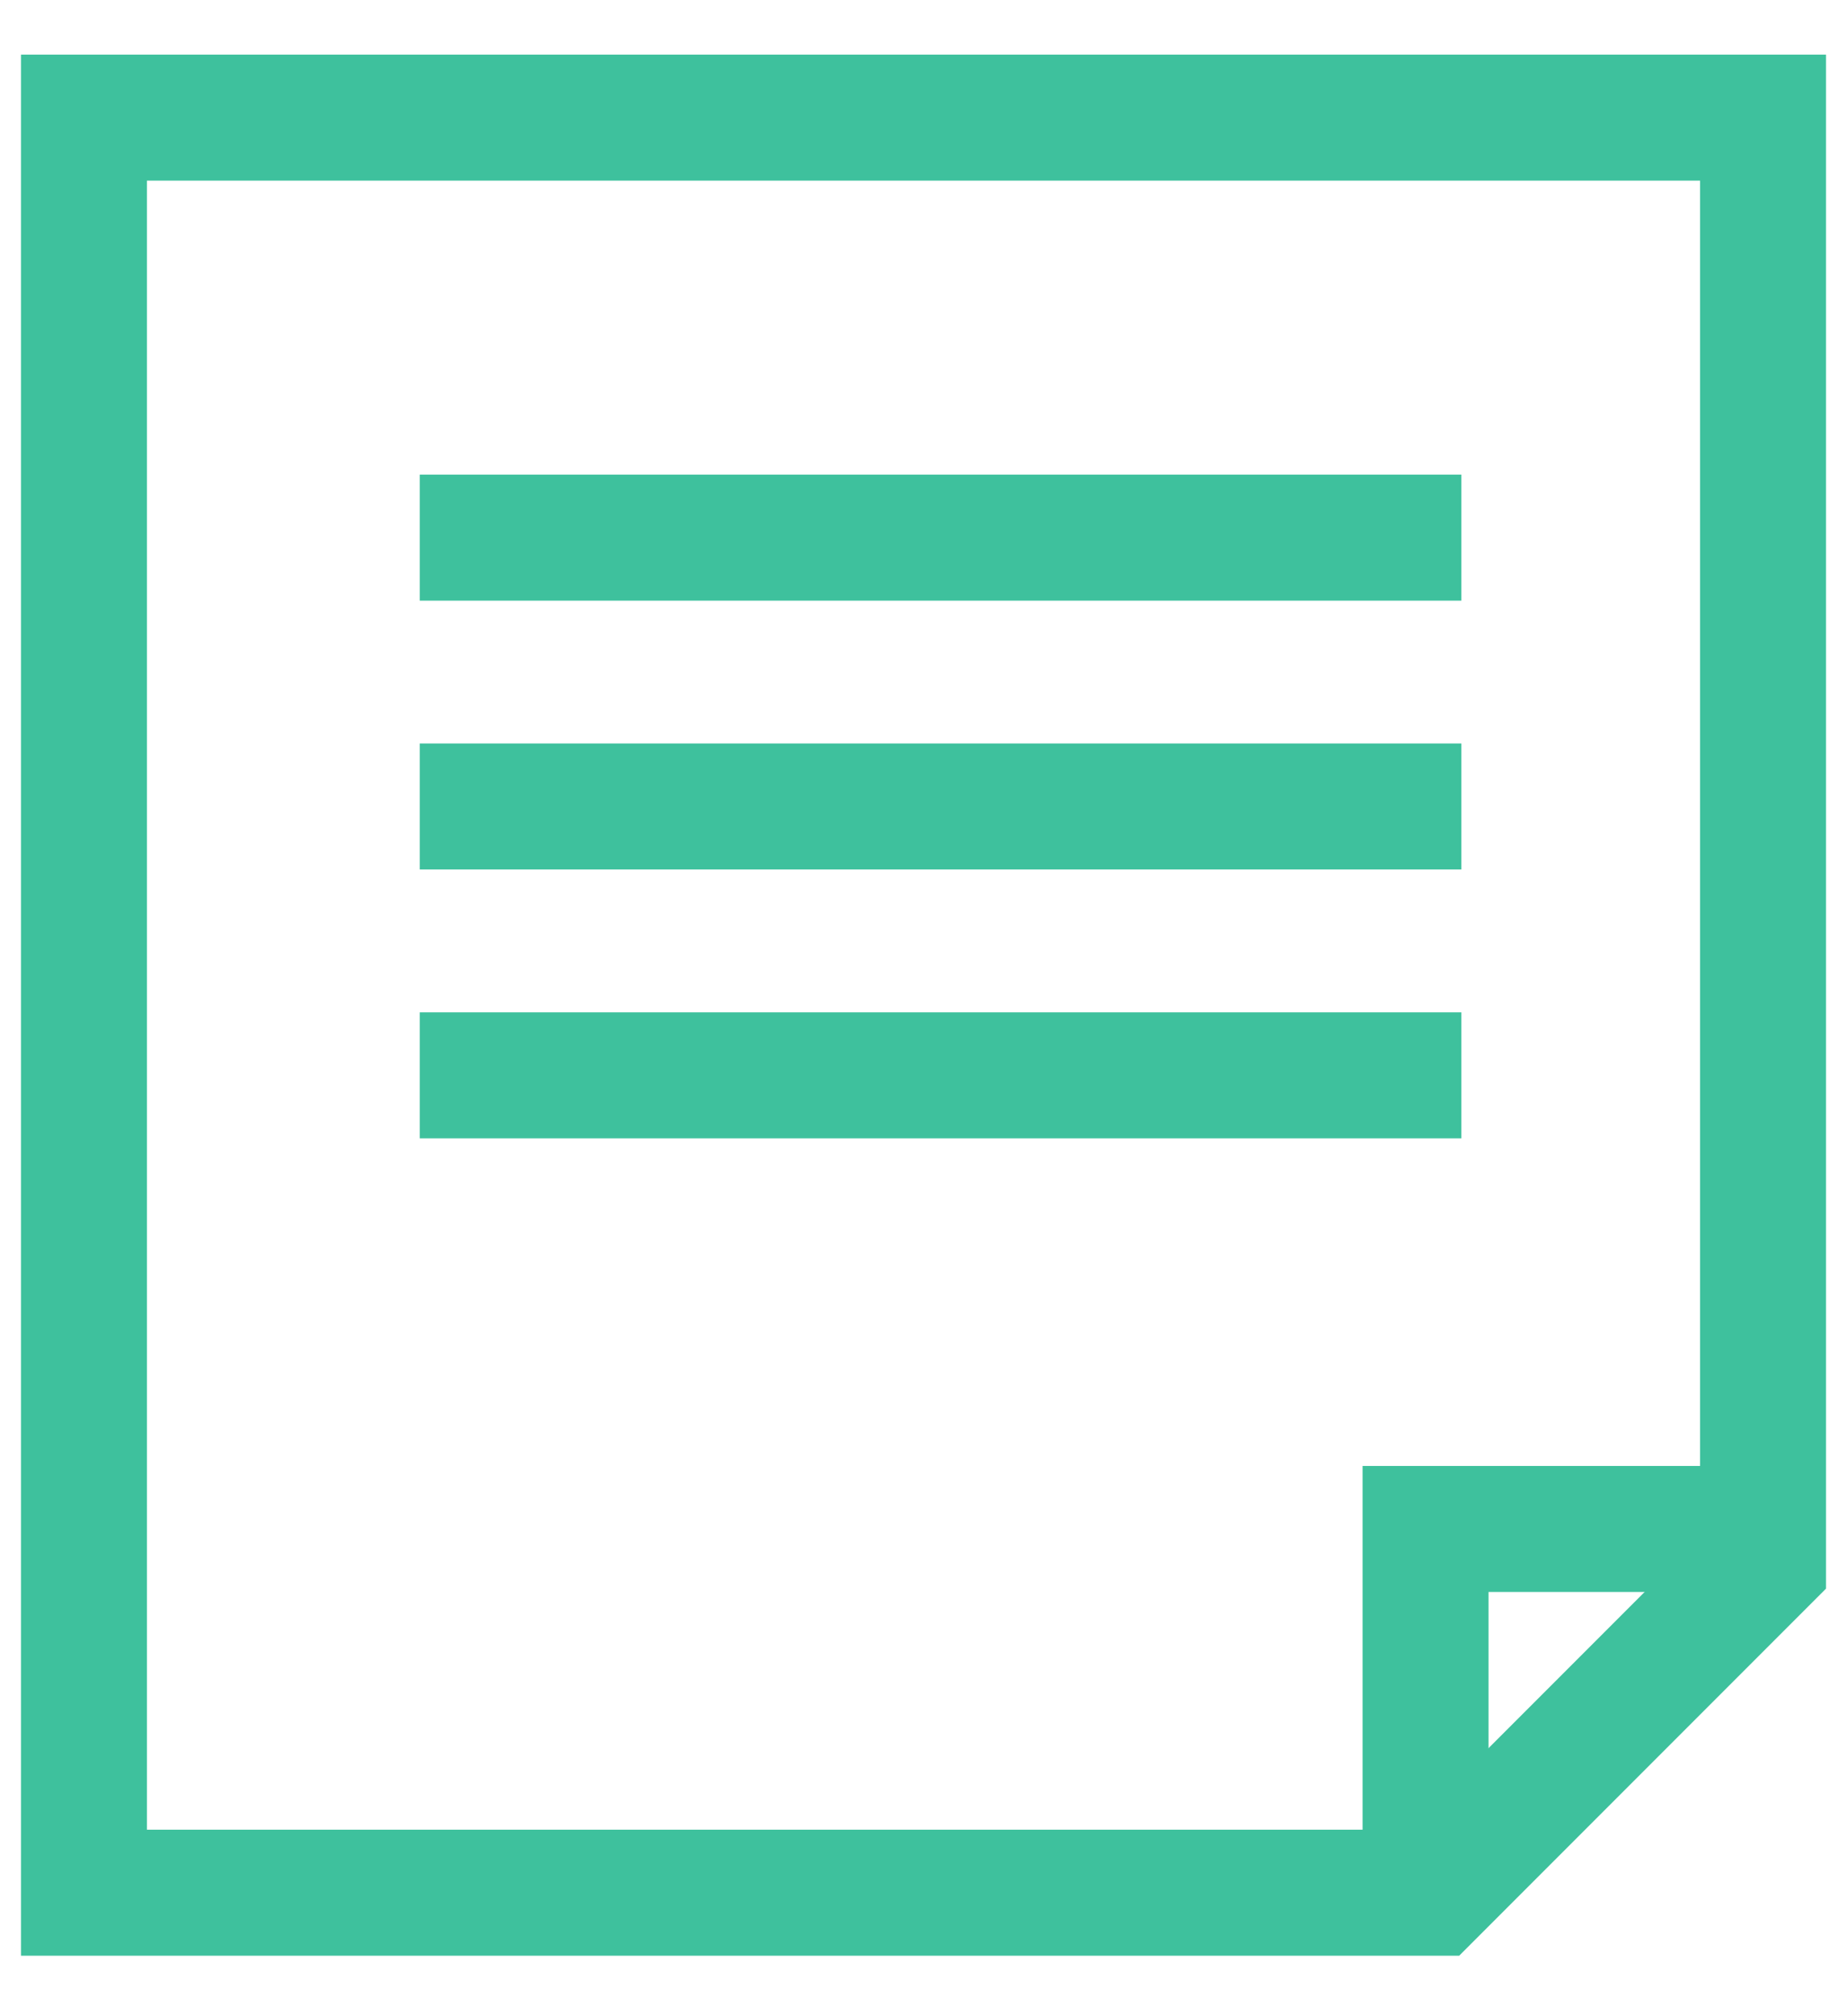 <svg width="22" height="24" viewBox="0 0 22 24" xmlns="http://www.w3.org/2000/svg"><title>152CE4C2-6FFF-41C5-BD4E-F7E6724B726B</title><g stroke-width="1.5" stroke="#3EC19D" fill="none" fill-rule="evenodd"><path d="M1 1.4h20v17.2l-3.93 3.93H1z"/><path d="M21 18.2h-4.02v4.022M5 6.4h12.406M5 9.6h12.406M5 12.8h12.406"/></g></svg>